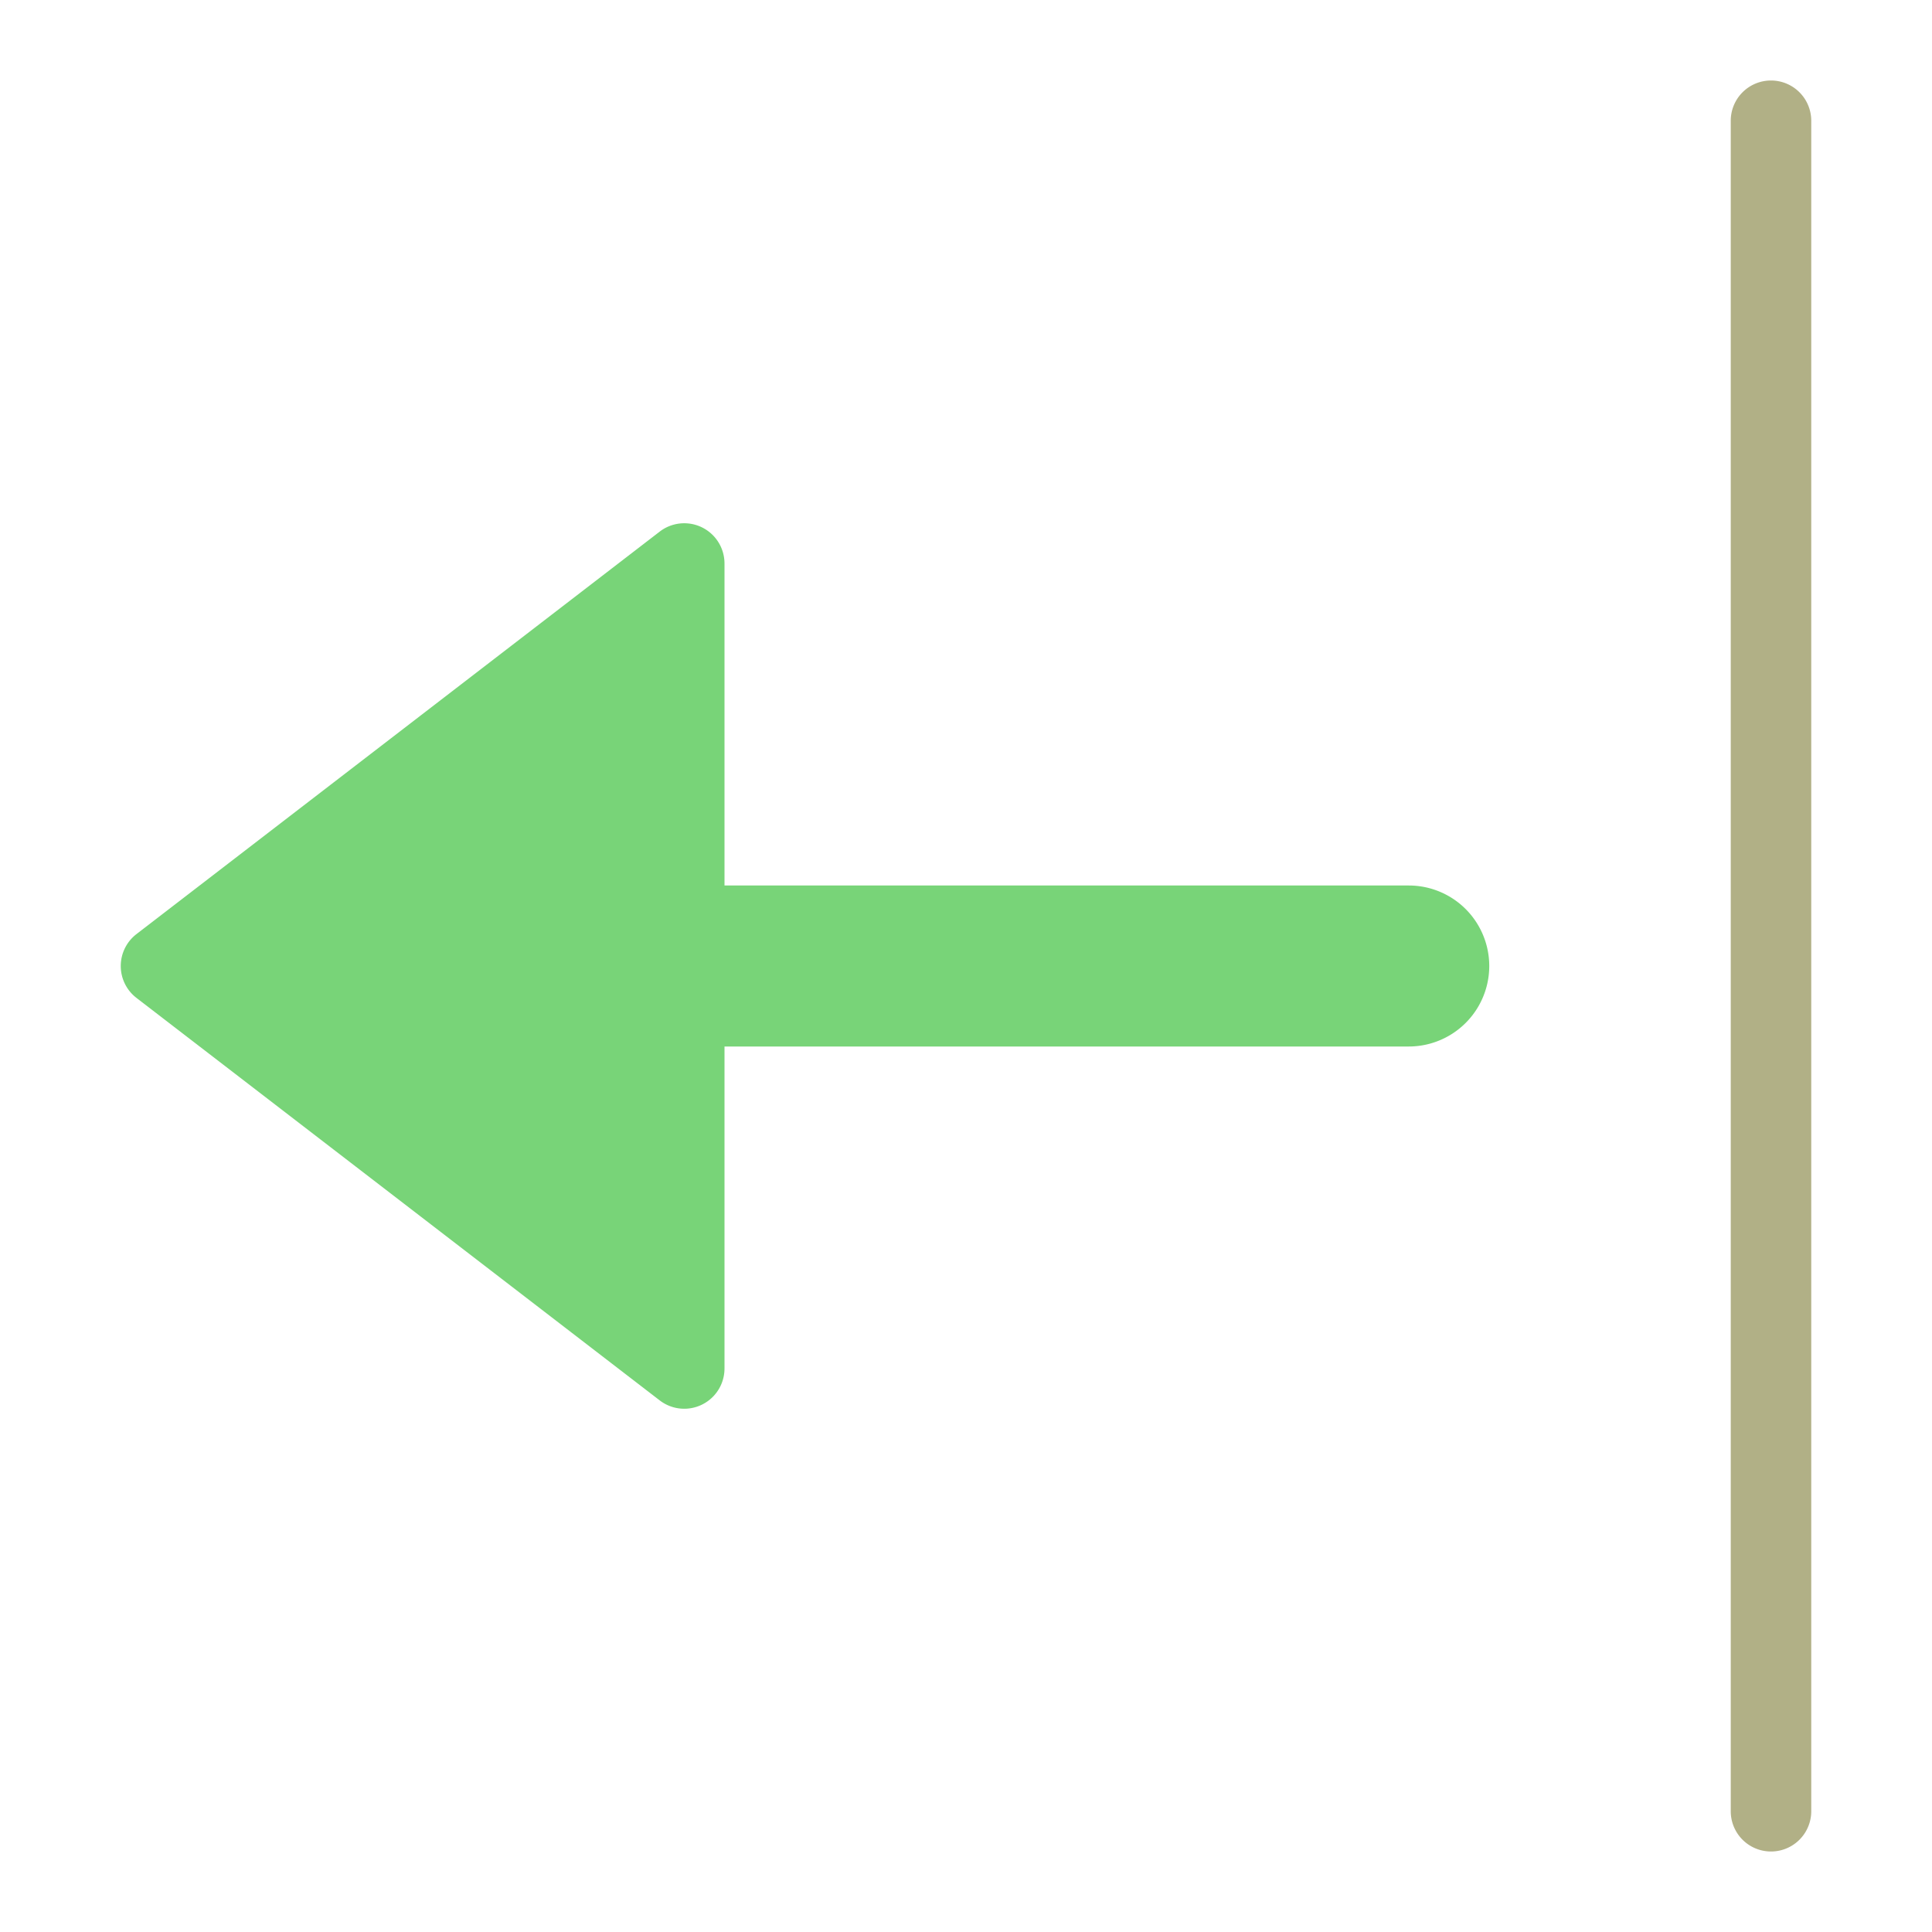 <svg xmlns="http://www.w3.org/2000/svg" height="48" width="48" viewBox="0 0 48 48"><path d="M35,22H18V14a1,1,0,0,0-1.609-.793l-13,10a1,1,0,0,0,0,1.586l13,10A1,1,0,0,0,18,34V26H35a2,2,0,0,0,0-4Z" fill="#78d478"></path><path d="M44,2a1,1,0,0,0-1,1V45a1,1,0,0,0,2,0V3A1,1,0,0,0,44,2Z" fill="#b1b086"></path></svg>